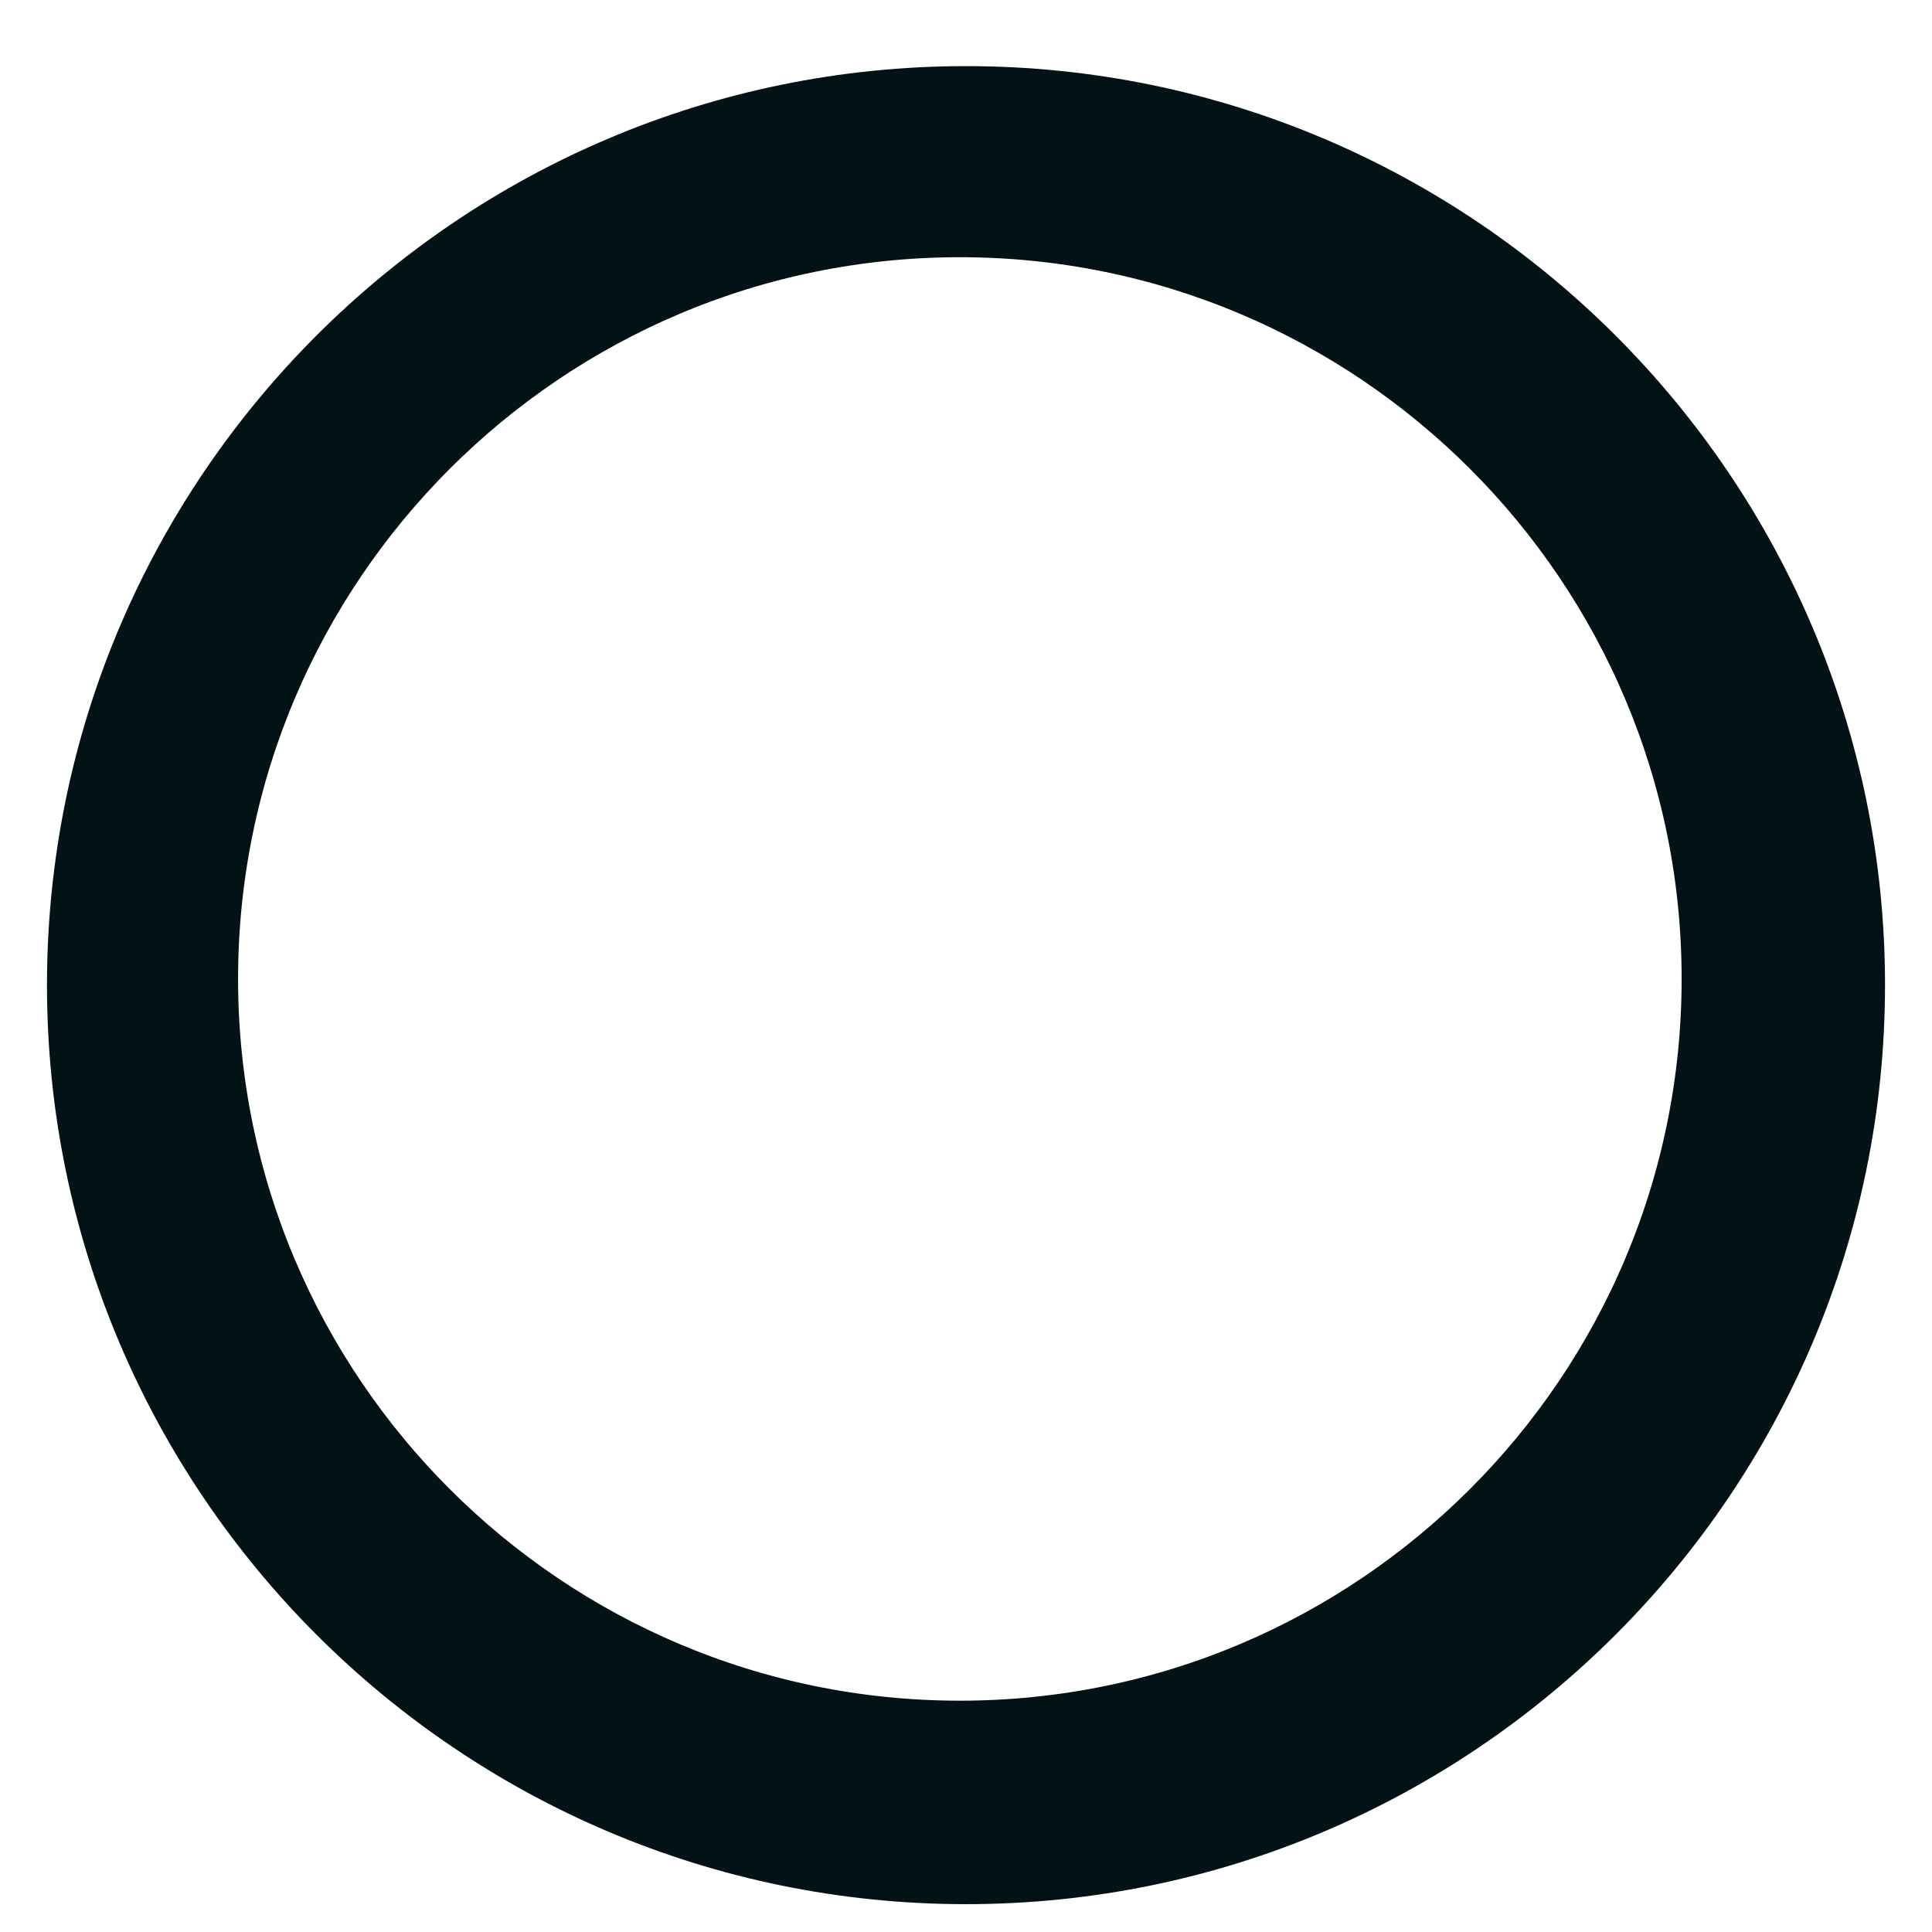 <?xml version="1.0" encoding="UTF-8" standalone="no"?>
<svg width="22px" height="22px" viewBox="0 0 22 22" version="1.1" xmlns="http://www.w3.org/2000/svg" xmlns:xlink="http://www.w3.org/1999/xlink">
    <!-- Generator: Sketch 3.8.3 (29802) - http://www.bohemiancoding.com/sketch -->
    <title>Path + iconfont-xuanze (2)</title>
    <desc>Created with Sketch.</desc>
    <defs></defs>
    <g id="Page-1" stroke="none" stroke-width="1" fill="none" fill-rule="evenodd">
        <g id="Path-+-iconfont-xuanze-(2)" transform="translate(1, 1)" stroke="#021215" fill="#021215">
            <path d="M10,20.183 C4.507,20.183 0.035,15.713 0.035,10.217 C0.035,4.722 4.506,0.253 10,0.253 C15.495,0.253 19.965,4.722 19.965,10.217 C19.965,15.713 15.496,20.183 10,20.183 Z M9.93,1.429 C5.122,1.429 1.211,5.34 1.211,10.147 C1.211,14.956 5.122,18.866 9.93,18.866 C14.738,18.866 18.649,14.956 18.649,10.147 C18.65,5.34 14.738,1.429 9.93,1.429 Z" id="Path"></path>
        </g>
    </g>
</svg>